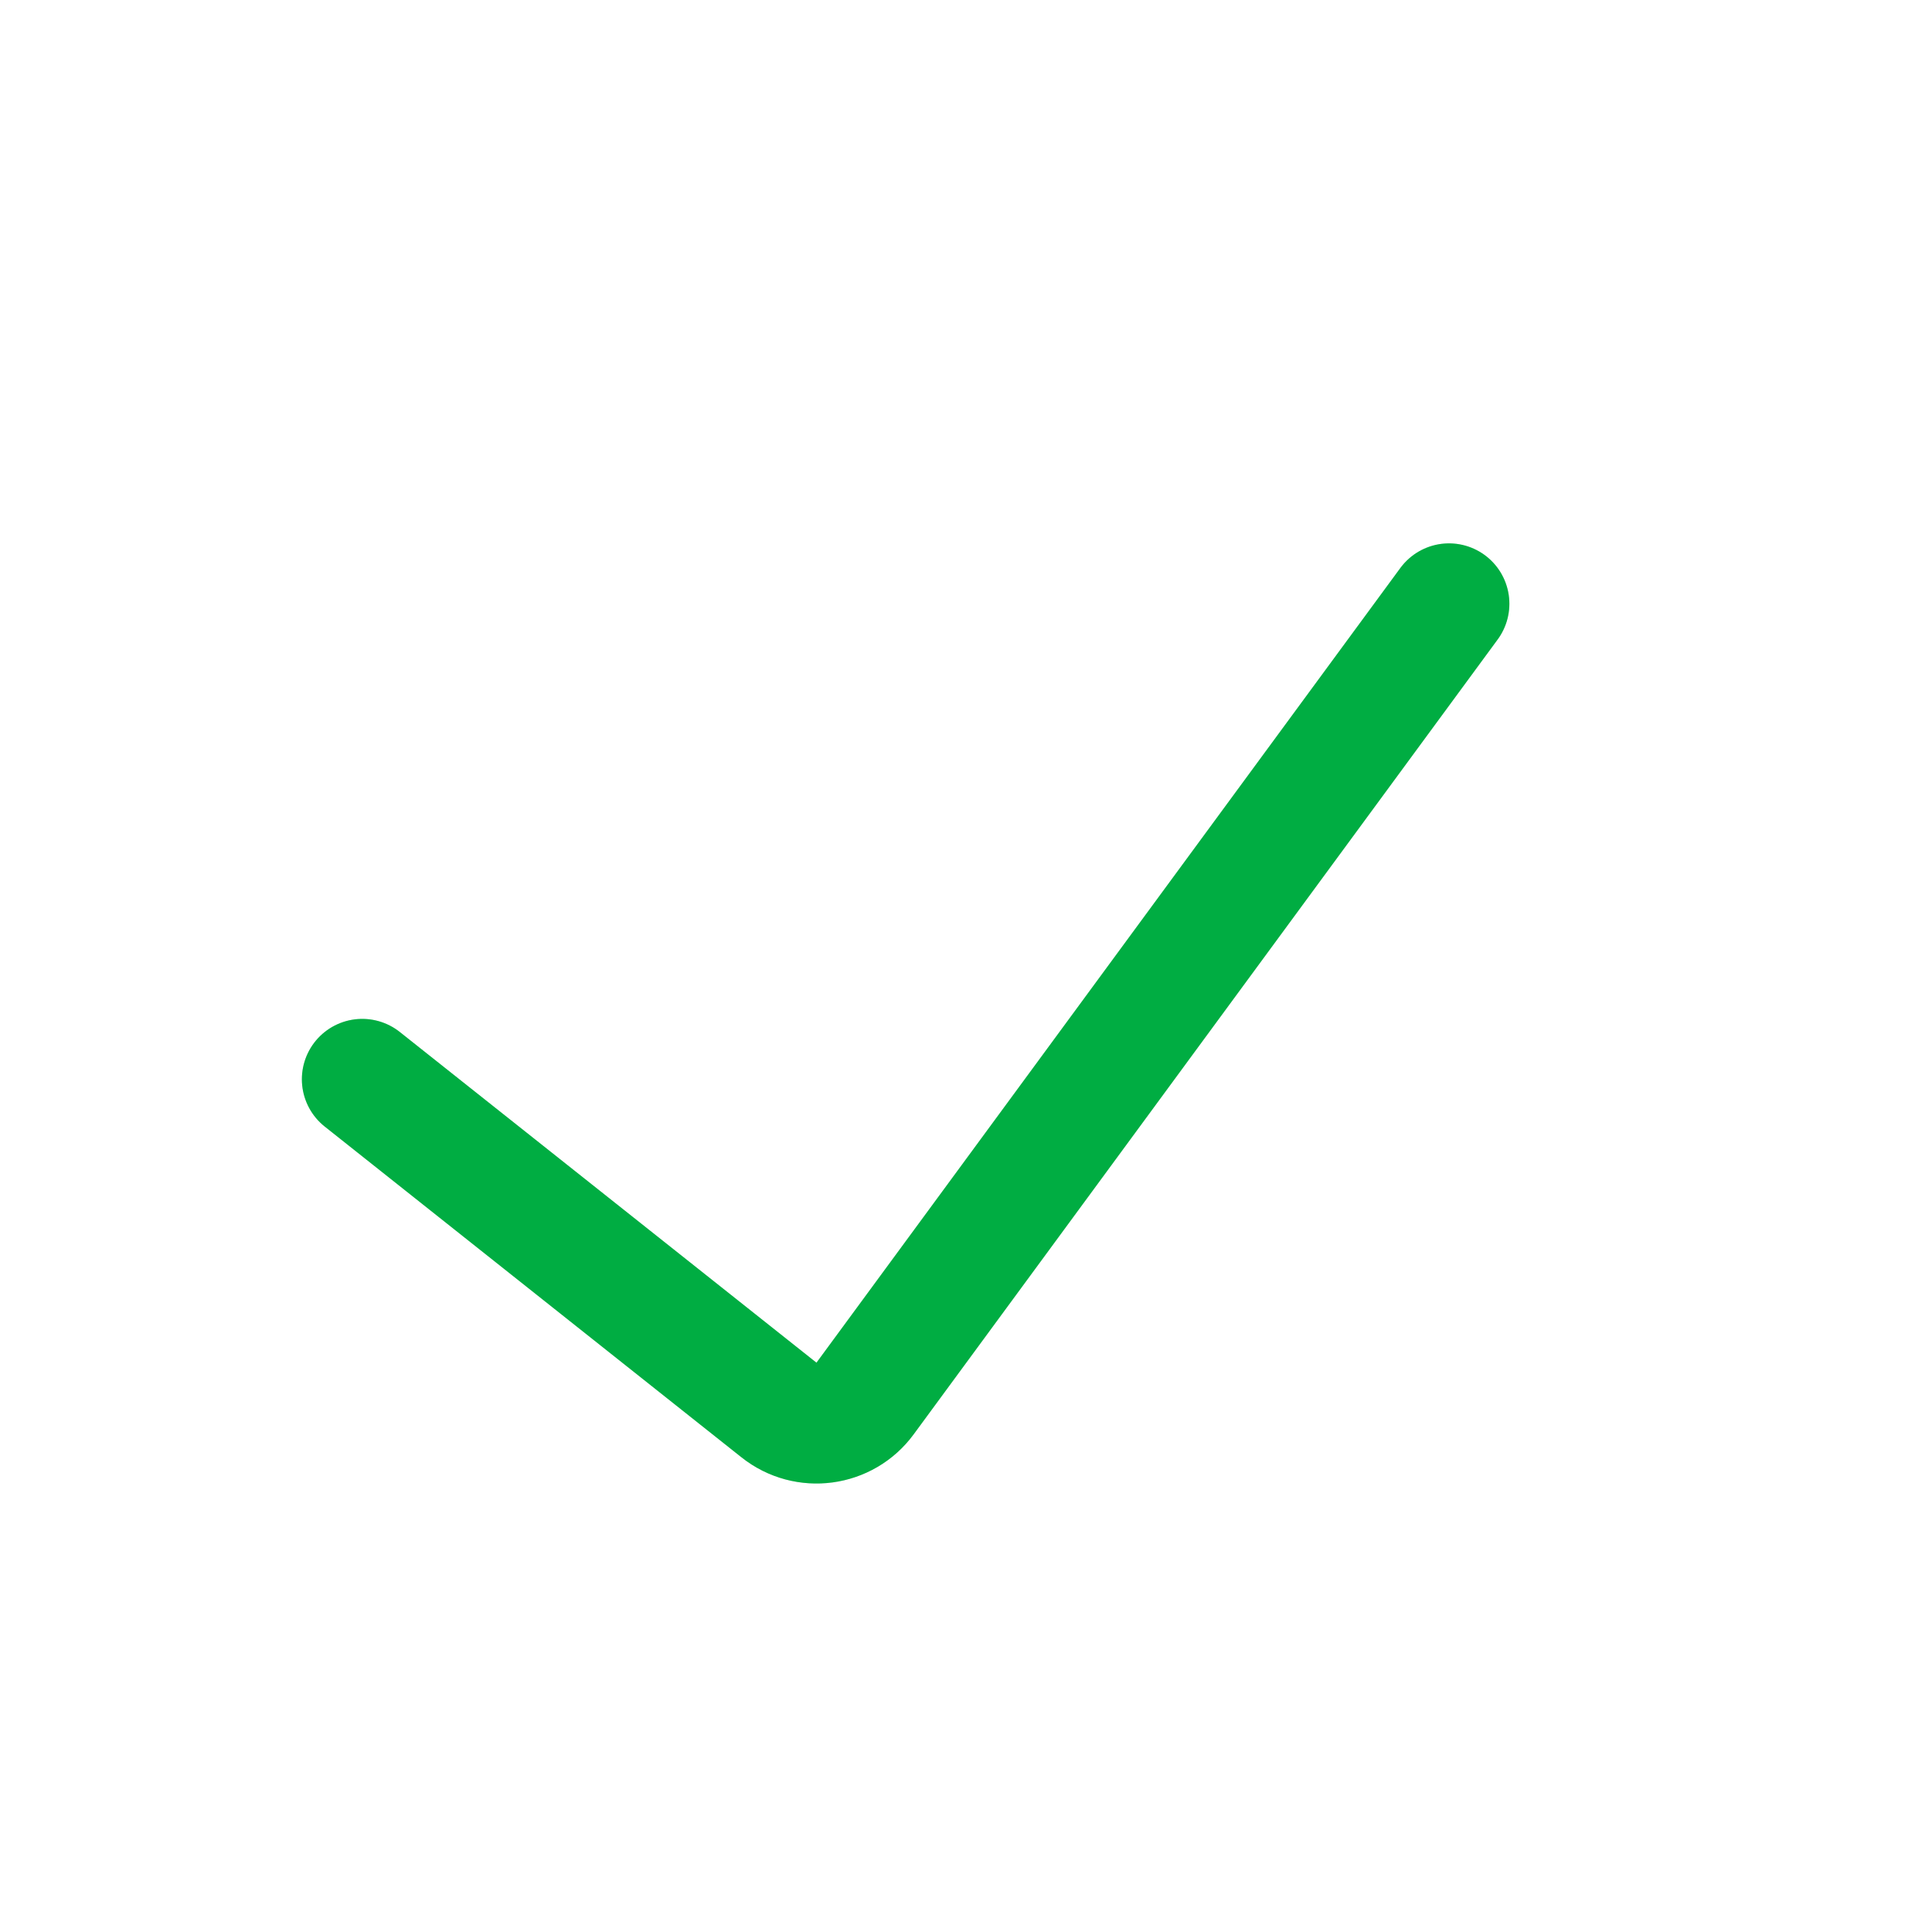 <svg width="16" height="16" viewBox="0 0 16 16" fill="none" xmlns="http://www.w3.org/2000/svg">
<path d="M3 8.938L6.451 11.677C6.673 11.854 6.997 11.81 7.164 11.582L12 5" stroke="#00AE42" stroke-linecap="round"/>
<path d="M3 8.938L6.451 11.677C6.673 11.854 6.997 11.81 7.164 11.582L12 5" stroke="#00AE42" stroke-opacity="0.2" stroke-linecap="round"/>
</svg>
